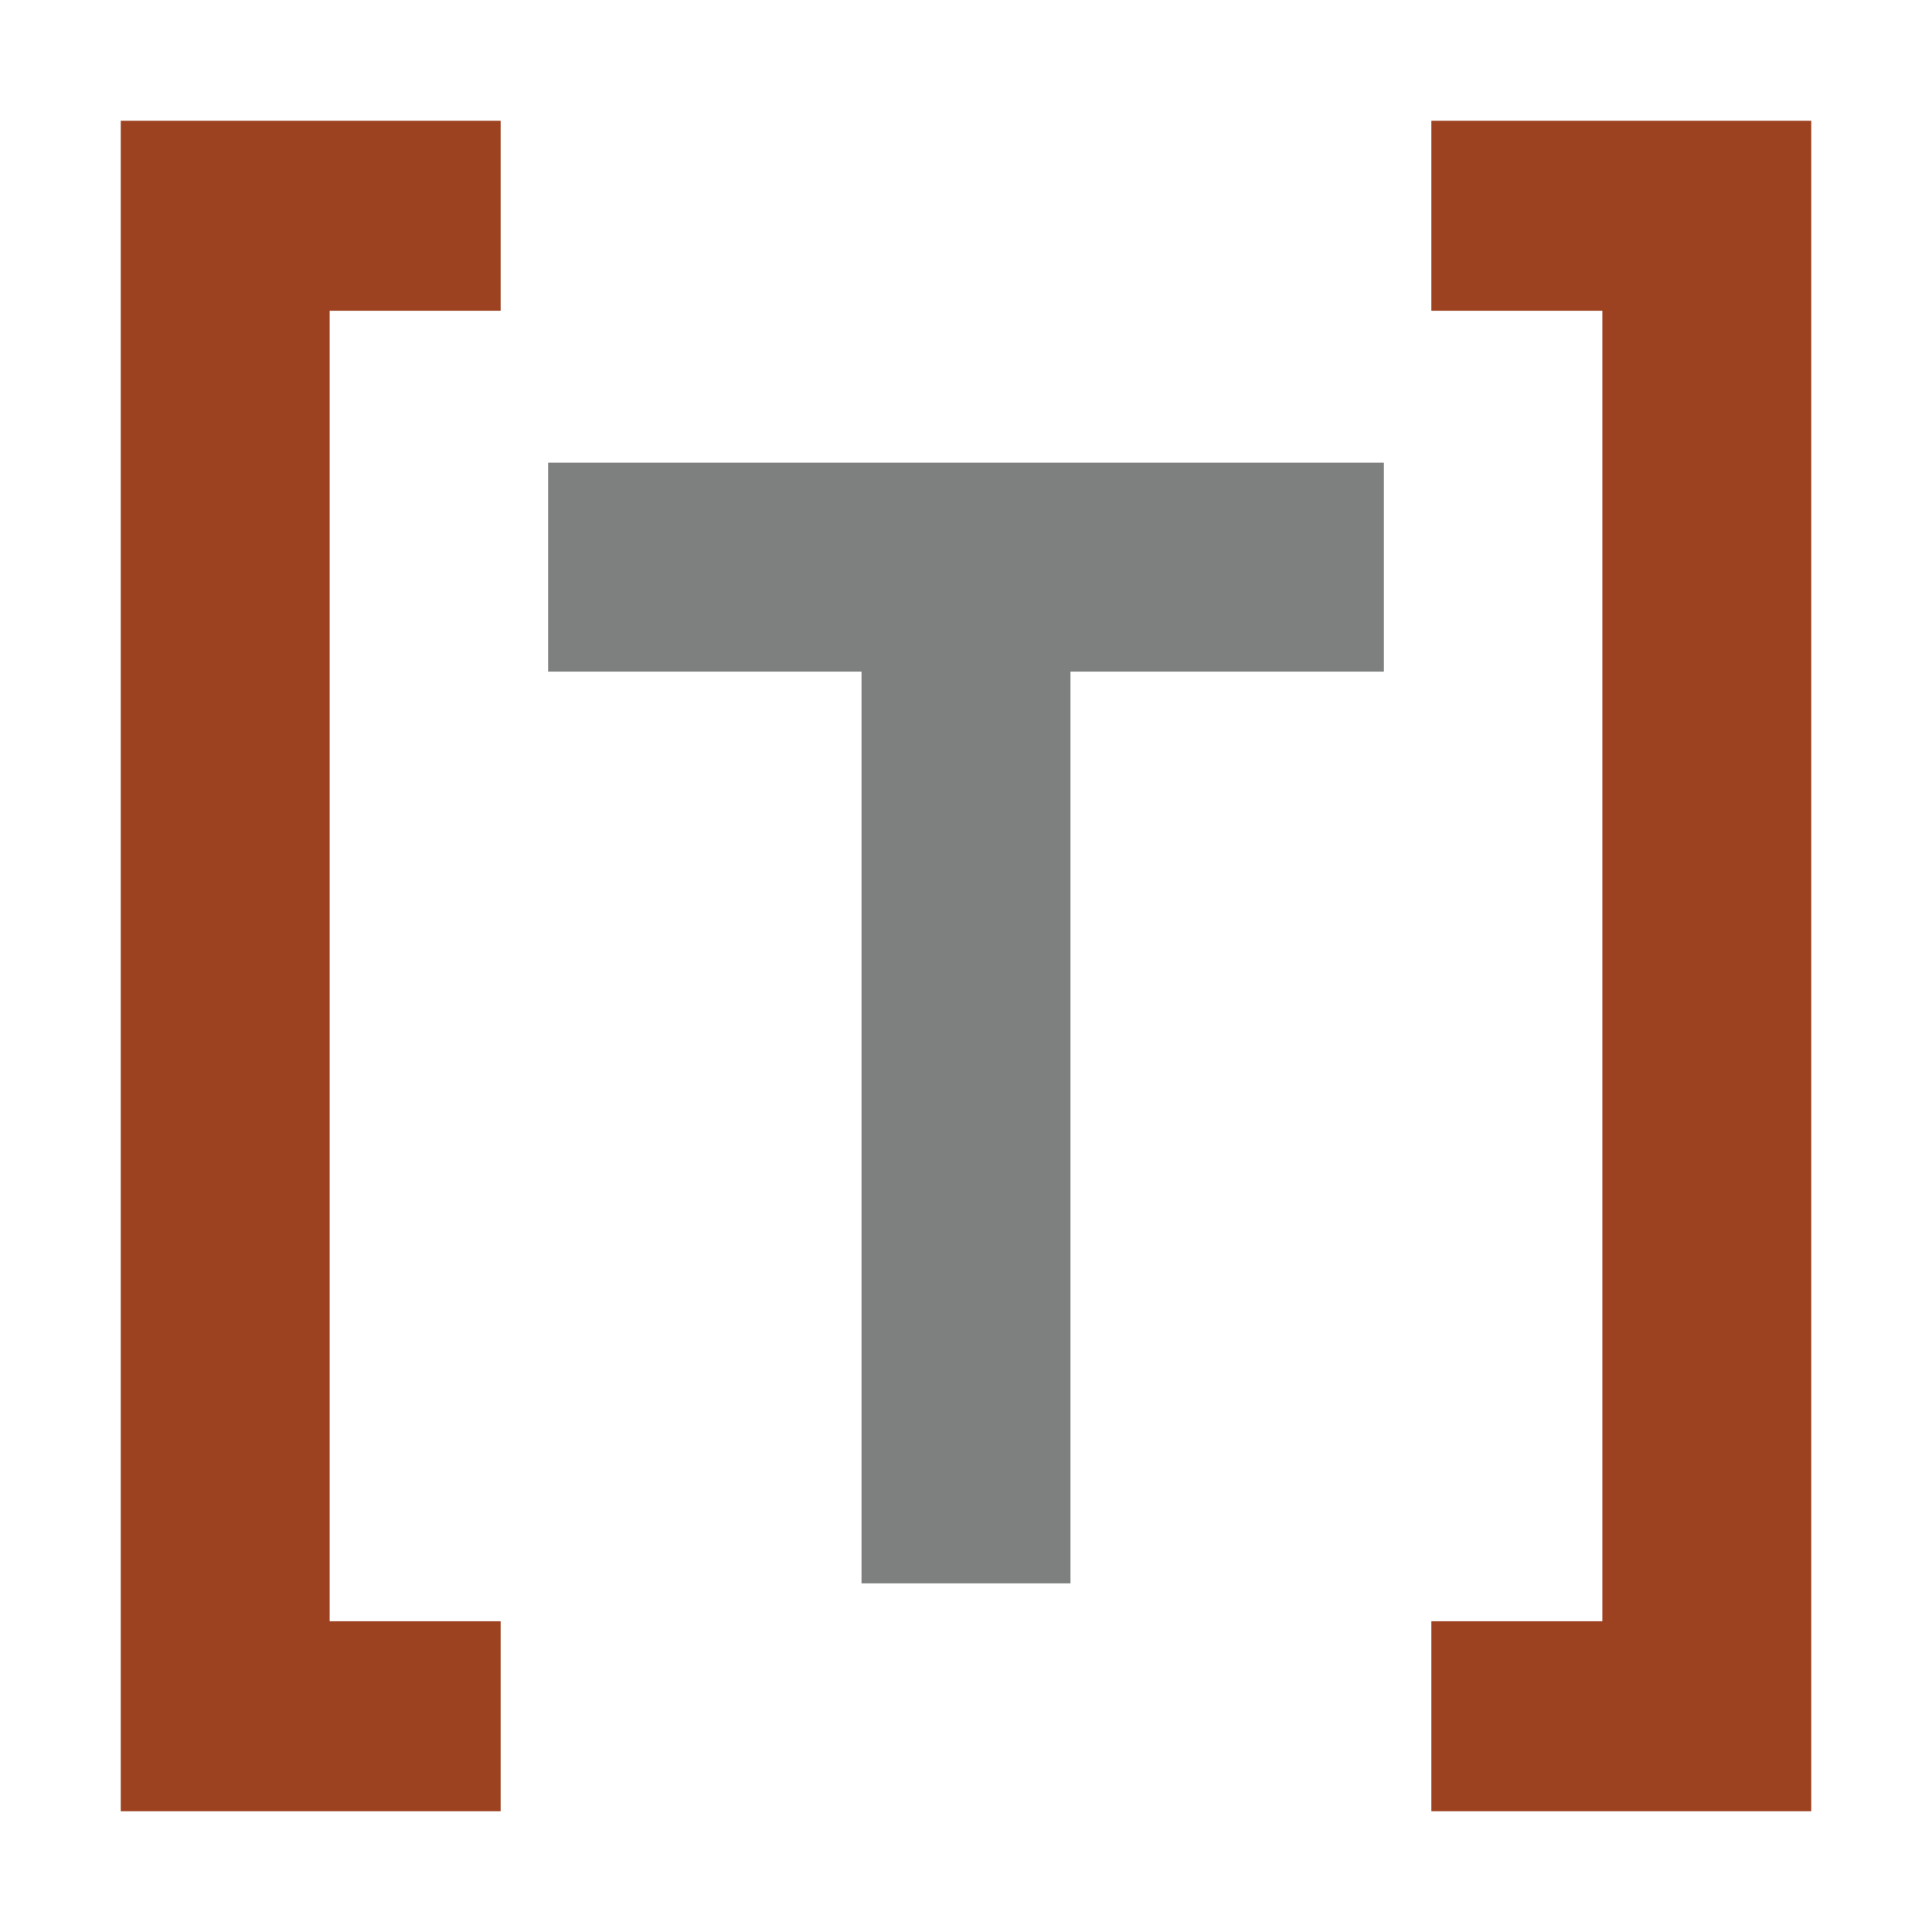 <svg viewBox="0 0 24 24" width="24" height="24" xmlns="http://www.w3.org/2000/svg"><g><path fill="#9c4221" d="m 17.781,1.5 v 2.36 h 2.124 V 20.14 H 17.781 V 22.5 H 22.5 v -21 z"/><path fill="#7e7f7f" d="M 6.809,8.343 V 5.747 H 17.191 V 8.343 H 13.298 V 19.669 H 10.702 V 8.343 Z" /><path fill="#9c4221" d="M 6.219,1.5 V 3.86 H 4.095 V 20.14 H 6.219 V 22.5 H 1.5 v -21 z"/></g></svg>